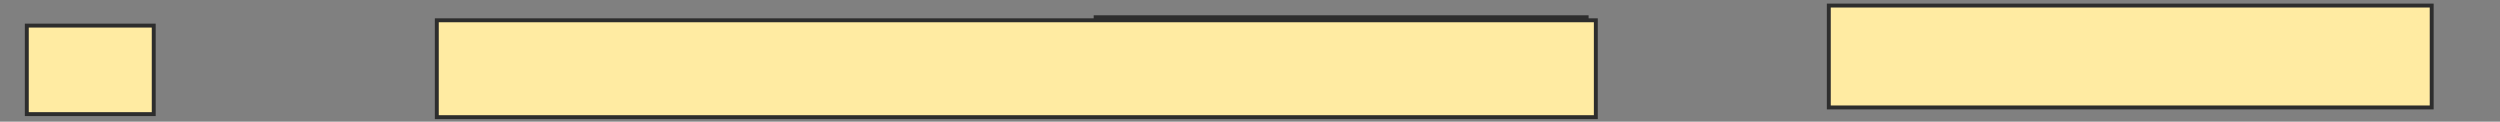 <svg xmlns="http://www.w3.org/2000/svg" width="637" height="31">
 <rect width="100%" height="100%" fill="#808080" stroke="none"/>
 <!-- Created with Image Occlusion Enhanced -->
 <g>
  <title>Labels</title>
 </g>
 <g>
  <title>Masks</title>
  <rect id="aa7ad0b5b4c2461a94eb523305b837c9-oa-1" height="22.553" width="32.34" y="6.524" x="6.83" stroke="#2D2D2D" fill="#FFEBA2"/>
  <rect id="aa7ad0b5b4c2461a94eb523305b837c9-oa-2" height="24.681" width="125.106" y="4.396" x="279.17" stroke="#2D2D2D" fill="#FFEBA2"/>
  <rect stroke="#2D2D2D" id="aa7ad0b5b4c2461a94eb523305b837c9-oa-3" height="24.681" width="295.319" y="5.17" x="111.298" fill="#FFEBA2"/>
  <rect id="aa7ad0b5b4c2461a94eb523305b837c9-oa-4" height="25.957" width="153.617" y="1.418" x="465.979" stroke-linecap="null" stroke-linejoin="null" stroke-dasharray="null" stroke="#2D2D2D" fill="#FFEBA2"/>
 </g>
</svg>